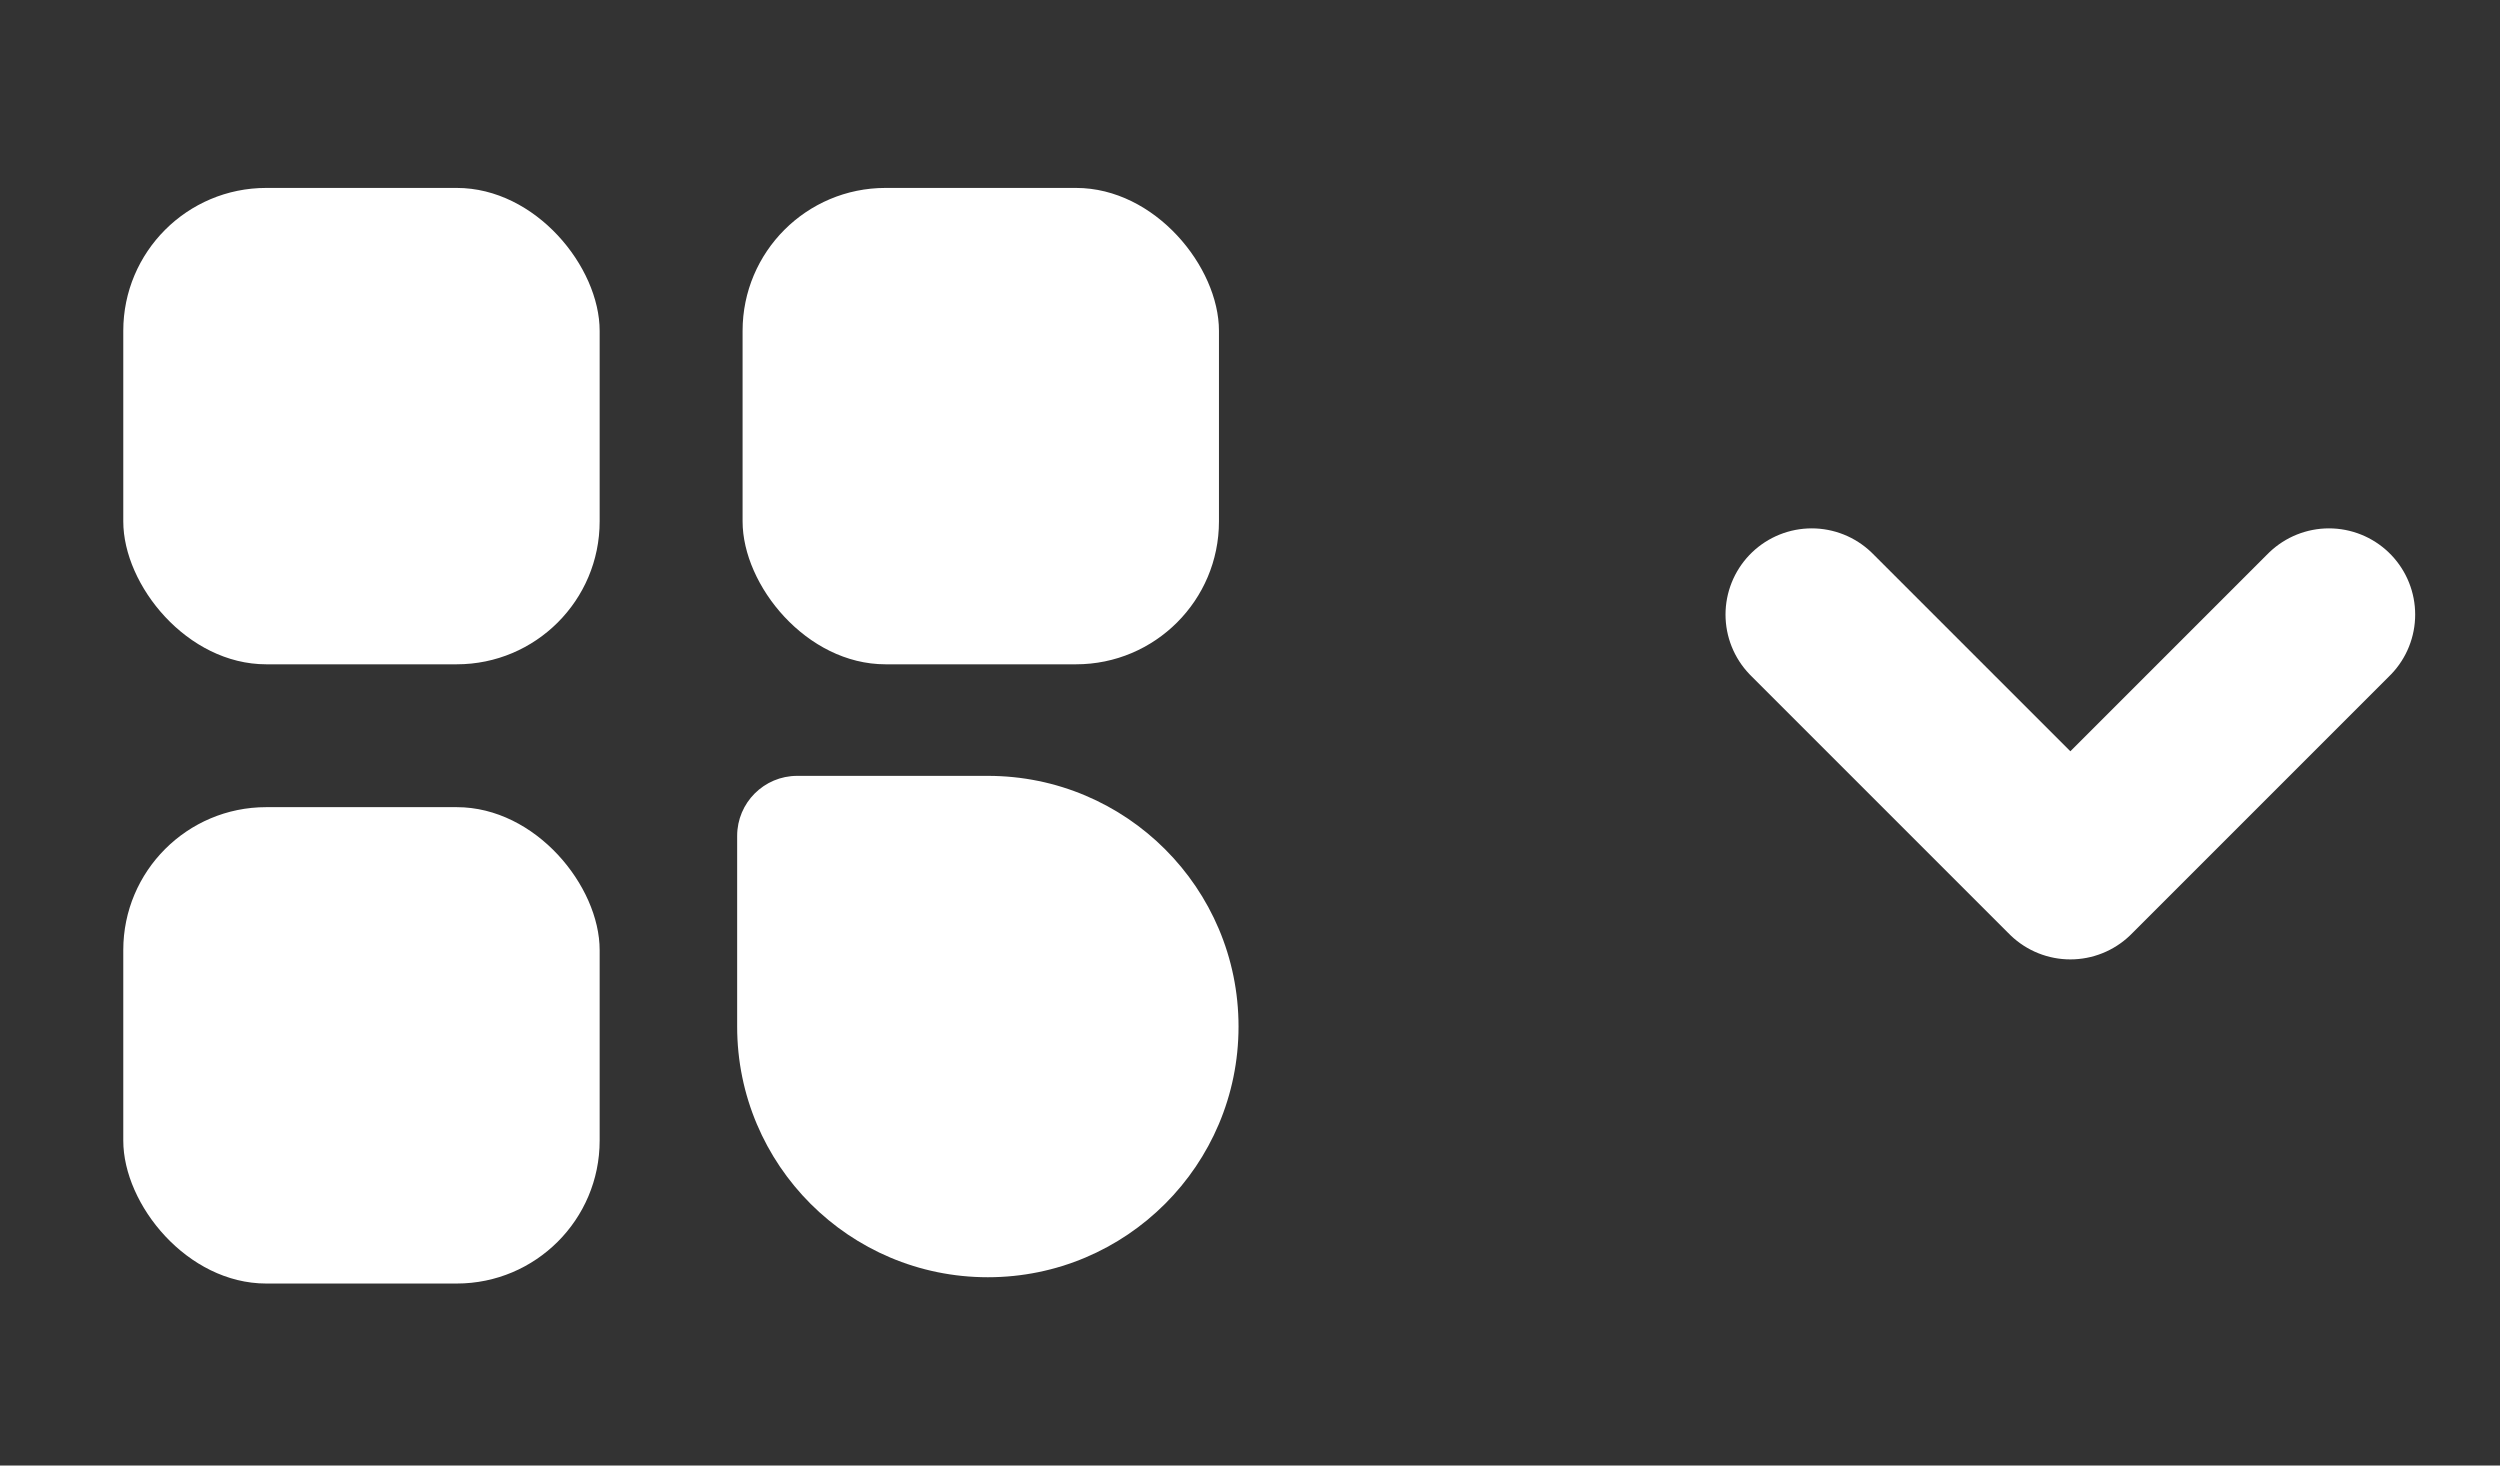 <svg width="29" height="17" viewBox="0 0 29 17" fill="none" xmlns="http://www.w3.org/2000/svg">
<rect x="0" y="0" width="29" height="17" fill="#333333" stroke="none"/>
<path d="M8.551 9.696C8.551 9.312 8.863 9 9.247 9H11.459C13.065 9 14.367 10.302 14.367 11.908C14.367 13.514 13.065 14.816 11.459 14.816C9.853 14.816 8.551 13.514 8.551 11.908V9.696Z" fill="white"/>
<rect x="1.43" y="2.18" width="5.526" height="5.526" rx="1.658" fill="white"/>
<rect x="1.43" y="9.363" width="5.526" height="5.526" rx="1.658" fill="white"/>
<rect x="8.614" y="2.18" width="5.526" height="5.526" rx="1.658" fill="white"/>
<path d="M21.016 7.129L24.016 10.129L27.016 7.129" stroke="white" stroke-width="2" stroke-linecap="round" stroke-linejoin="round"/>
</svg>
